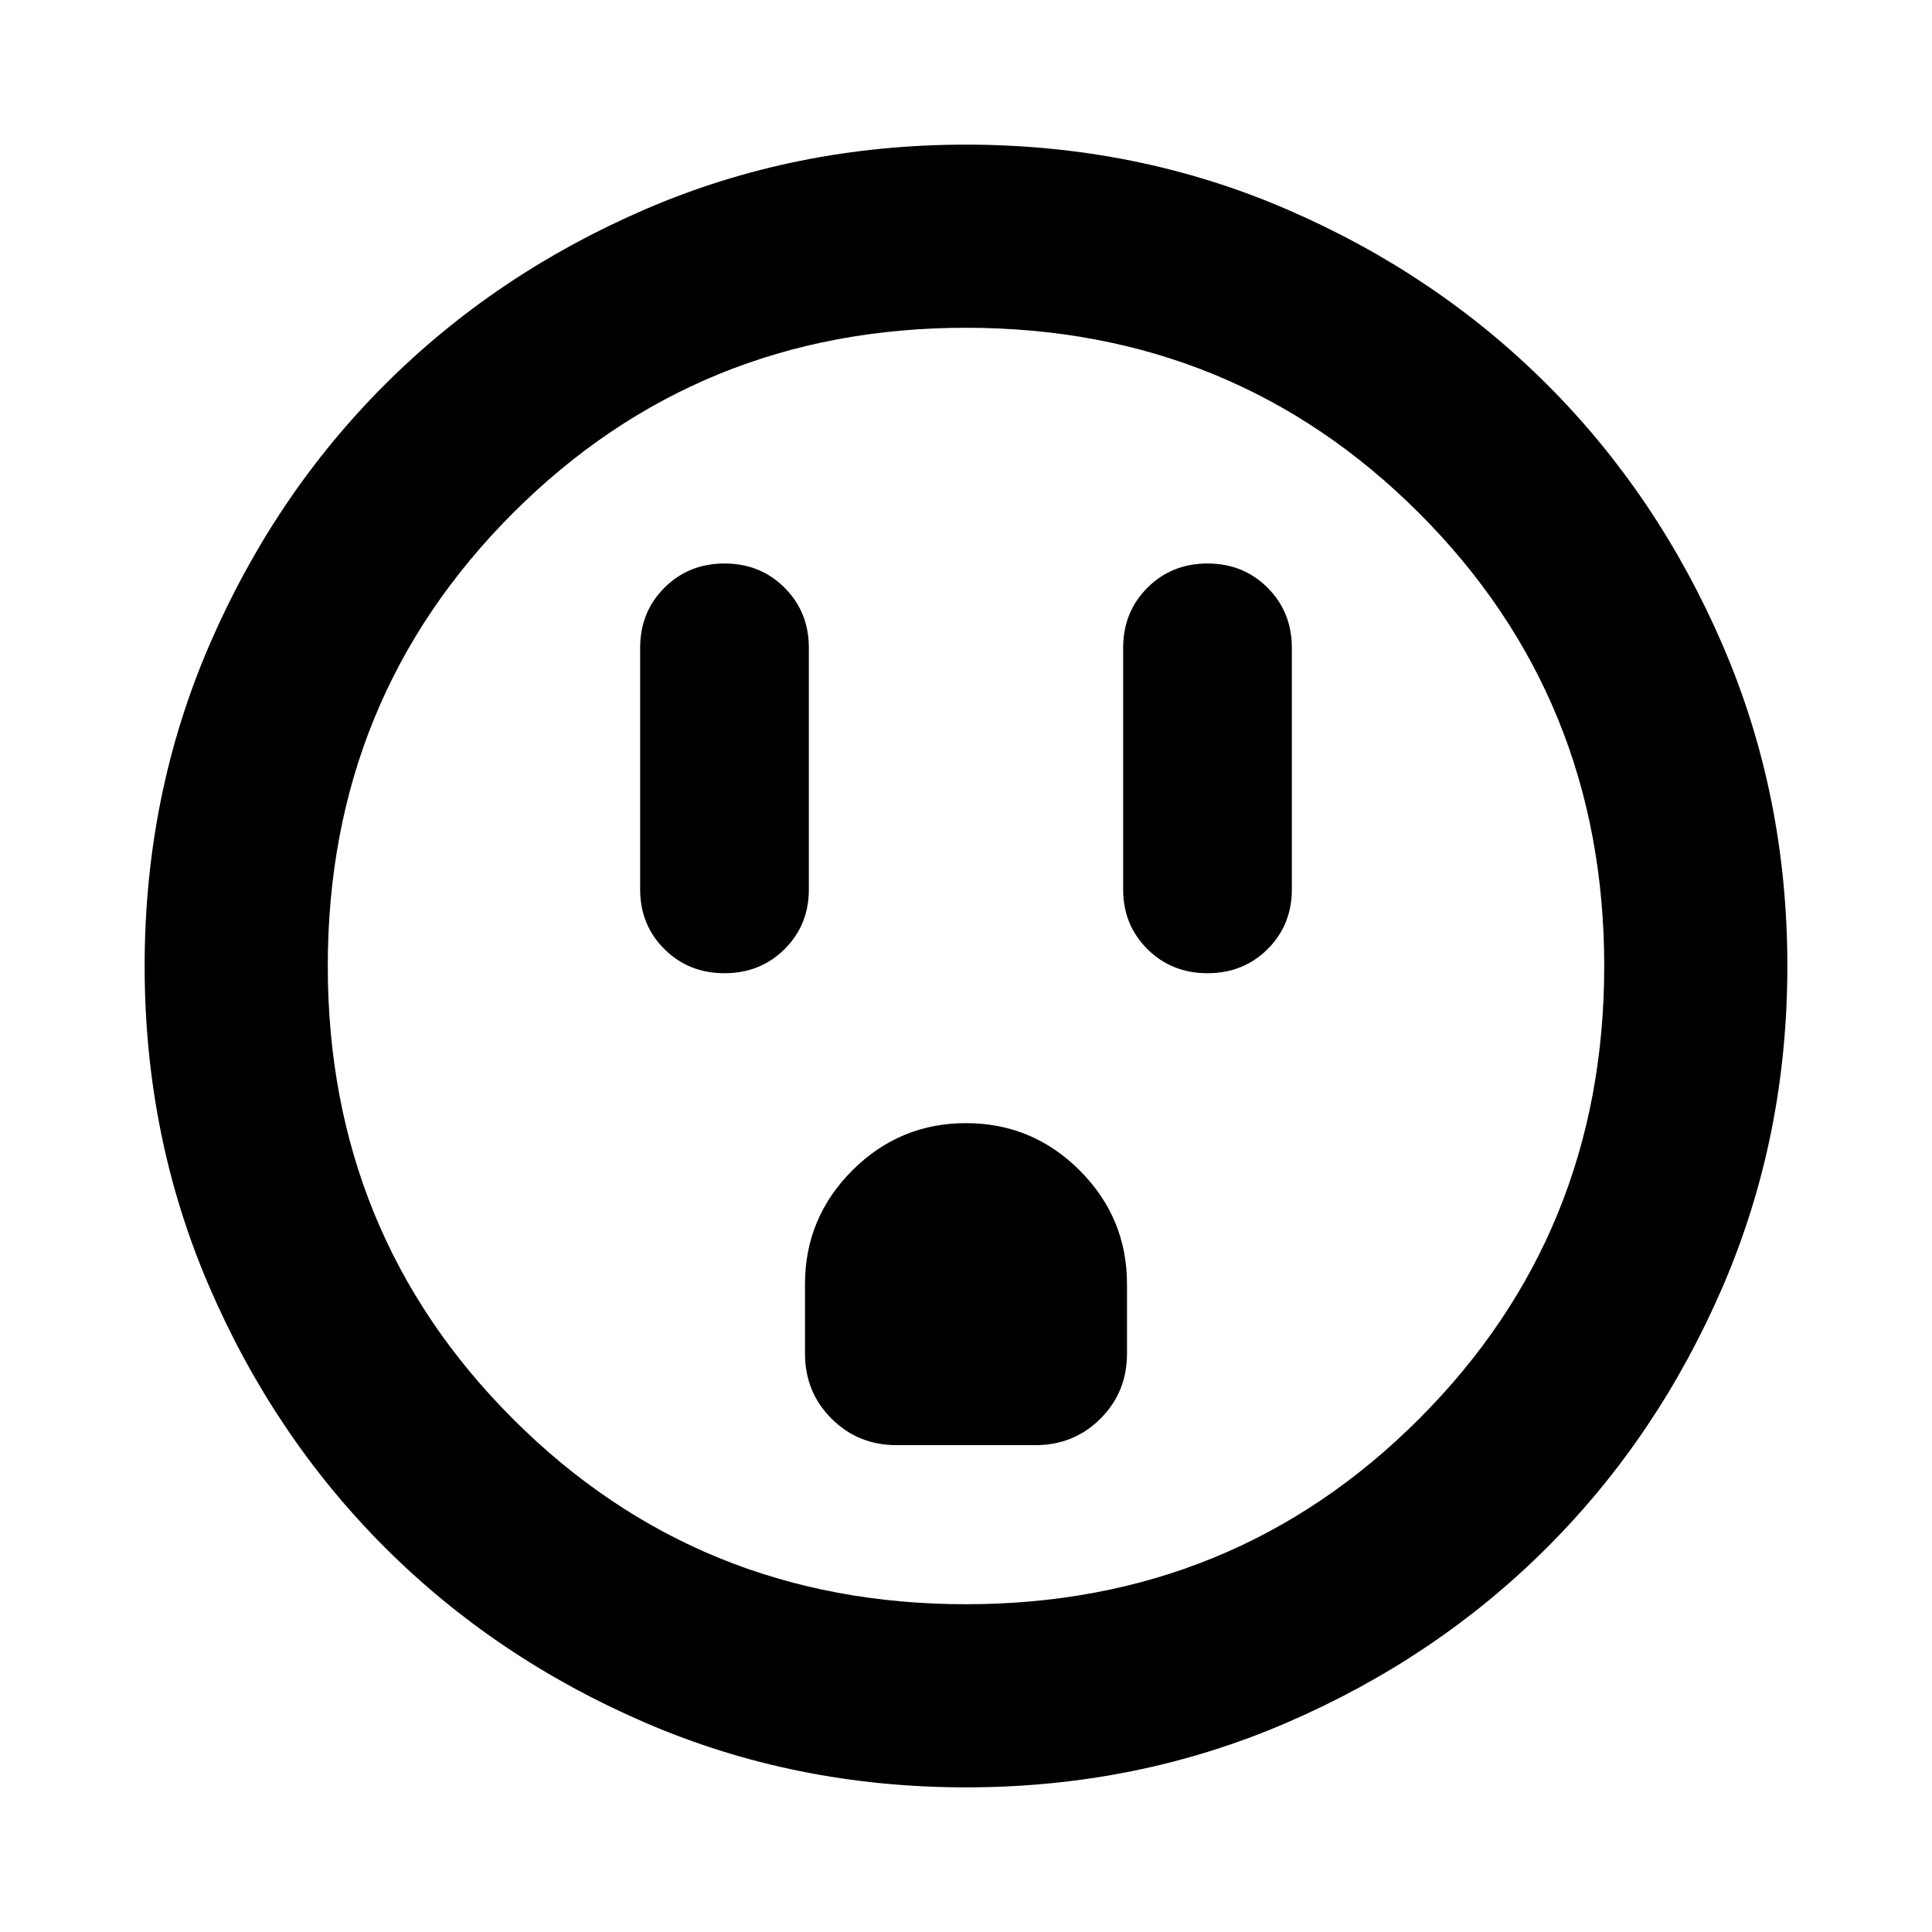 <svg xmlns="http://www.w3.org/2000/svg" height="24" viewBox="0 -960 960 960" width="24"><path d="M360-476.413q17.813 0 29.863-11.981t12.05-29.693v-120q0-17.813-12.05-29.863T360-680q-17.813 0-29.863 12.05t-12.05 29.863v120q0 17.712 12.05 29.693 12.05 11.981 29.863 11.981Zm85.5 234.5h69q19.152 0 32.326-13.174T560-287.413v-34.5q0-33-23.5-56.5t-56.5-23.5q-33 0-56.5 23.5t-23.5 56.5v34.5q0 19.152 13.174 32.326t32.326 13.174Zm154.5-234.5q17.813 0 29.863-11.981t12.05-29.693v-120q0-17.813-12.05-29.863T600-680q-17.813 0-29.863 12.05t-12.05 29.863v120q0 17.712 12.05 29.693 12.05 11.981 29.863 11.981ZM480-71.869q-84.913 0-159.345-32.118t-129.491-87.177q-55.059-55.059-87.177-129.491Q71.869-395.087 71.869-480t32.118-159.345q32.118-74.432 87.177-129.491 55.059-55.059 129.491-87.177Q395.087-888.131 480-888.131t159.345 32.118q74.432 32.118 129.491 87.177 55.059 55.059 87.177 129.491Q888.131-564.913 888.131-480t-32.118 159.345q-32.118 74.432-87.177 129.491-55.059 55.059-129.491 87.177Q564.913-71.869 480-71.869Zm0-91.001q133.043 0 225.087-92.043Q797.13-346.957 797.13-480t-92.043-225.087Q613.043-797.13 480-797.13t-225.087 92.043Q162.87-613.043 162.87-480t92.043 225.087Q346.957-162.87 480-162.87ZM480-480Z"/></svg>